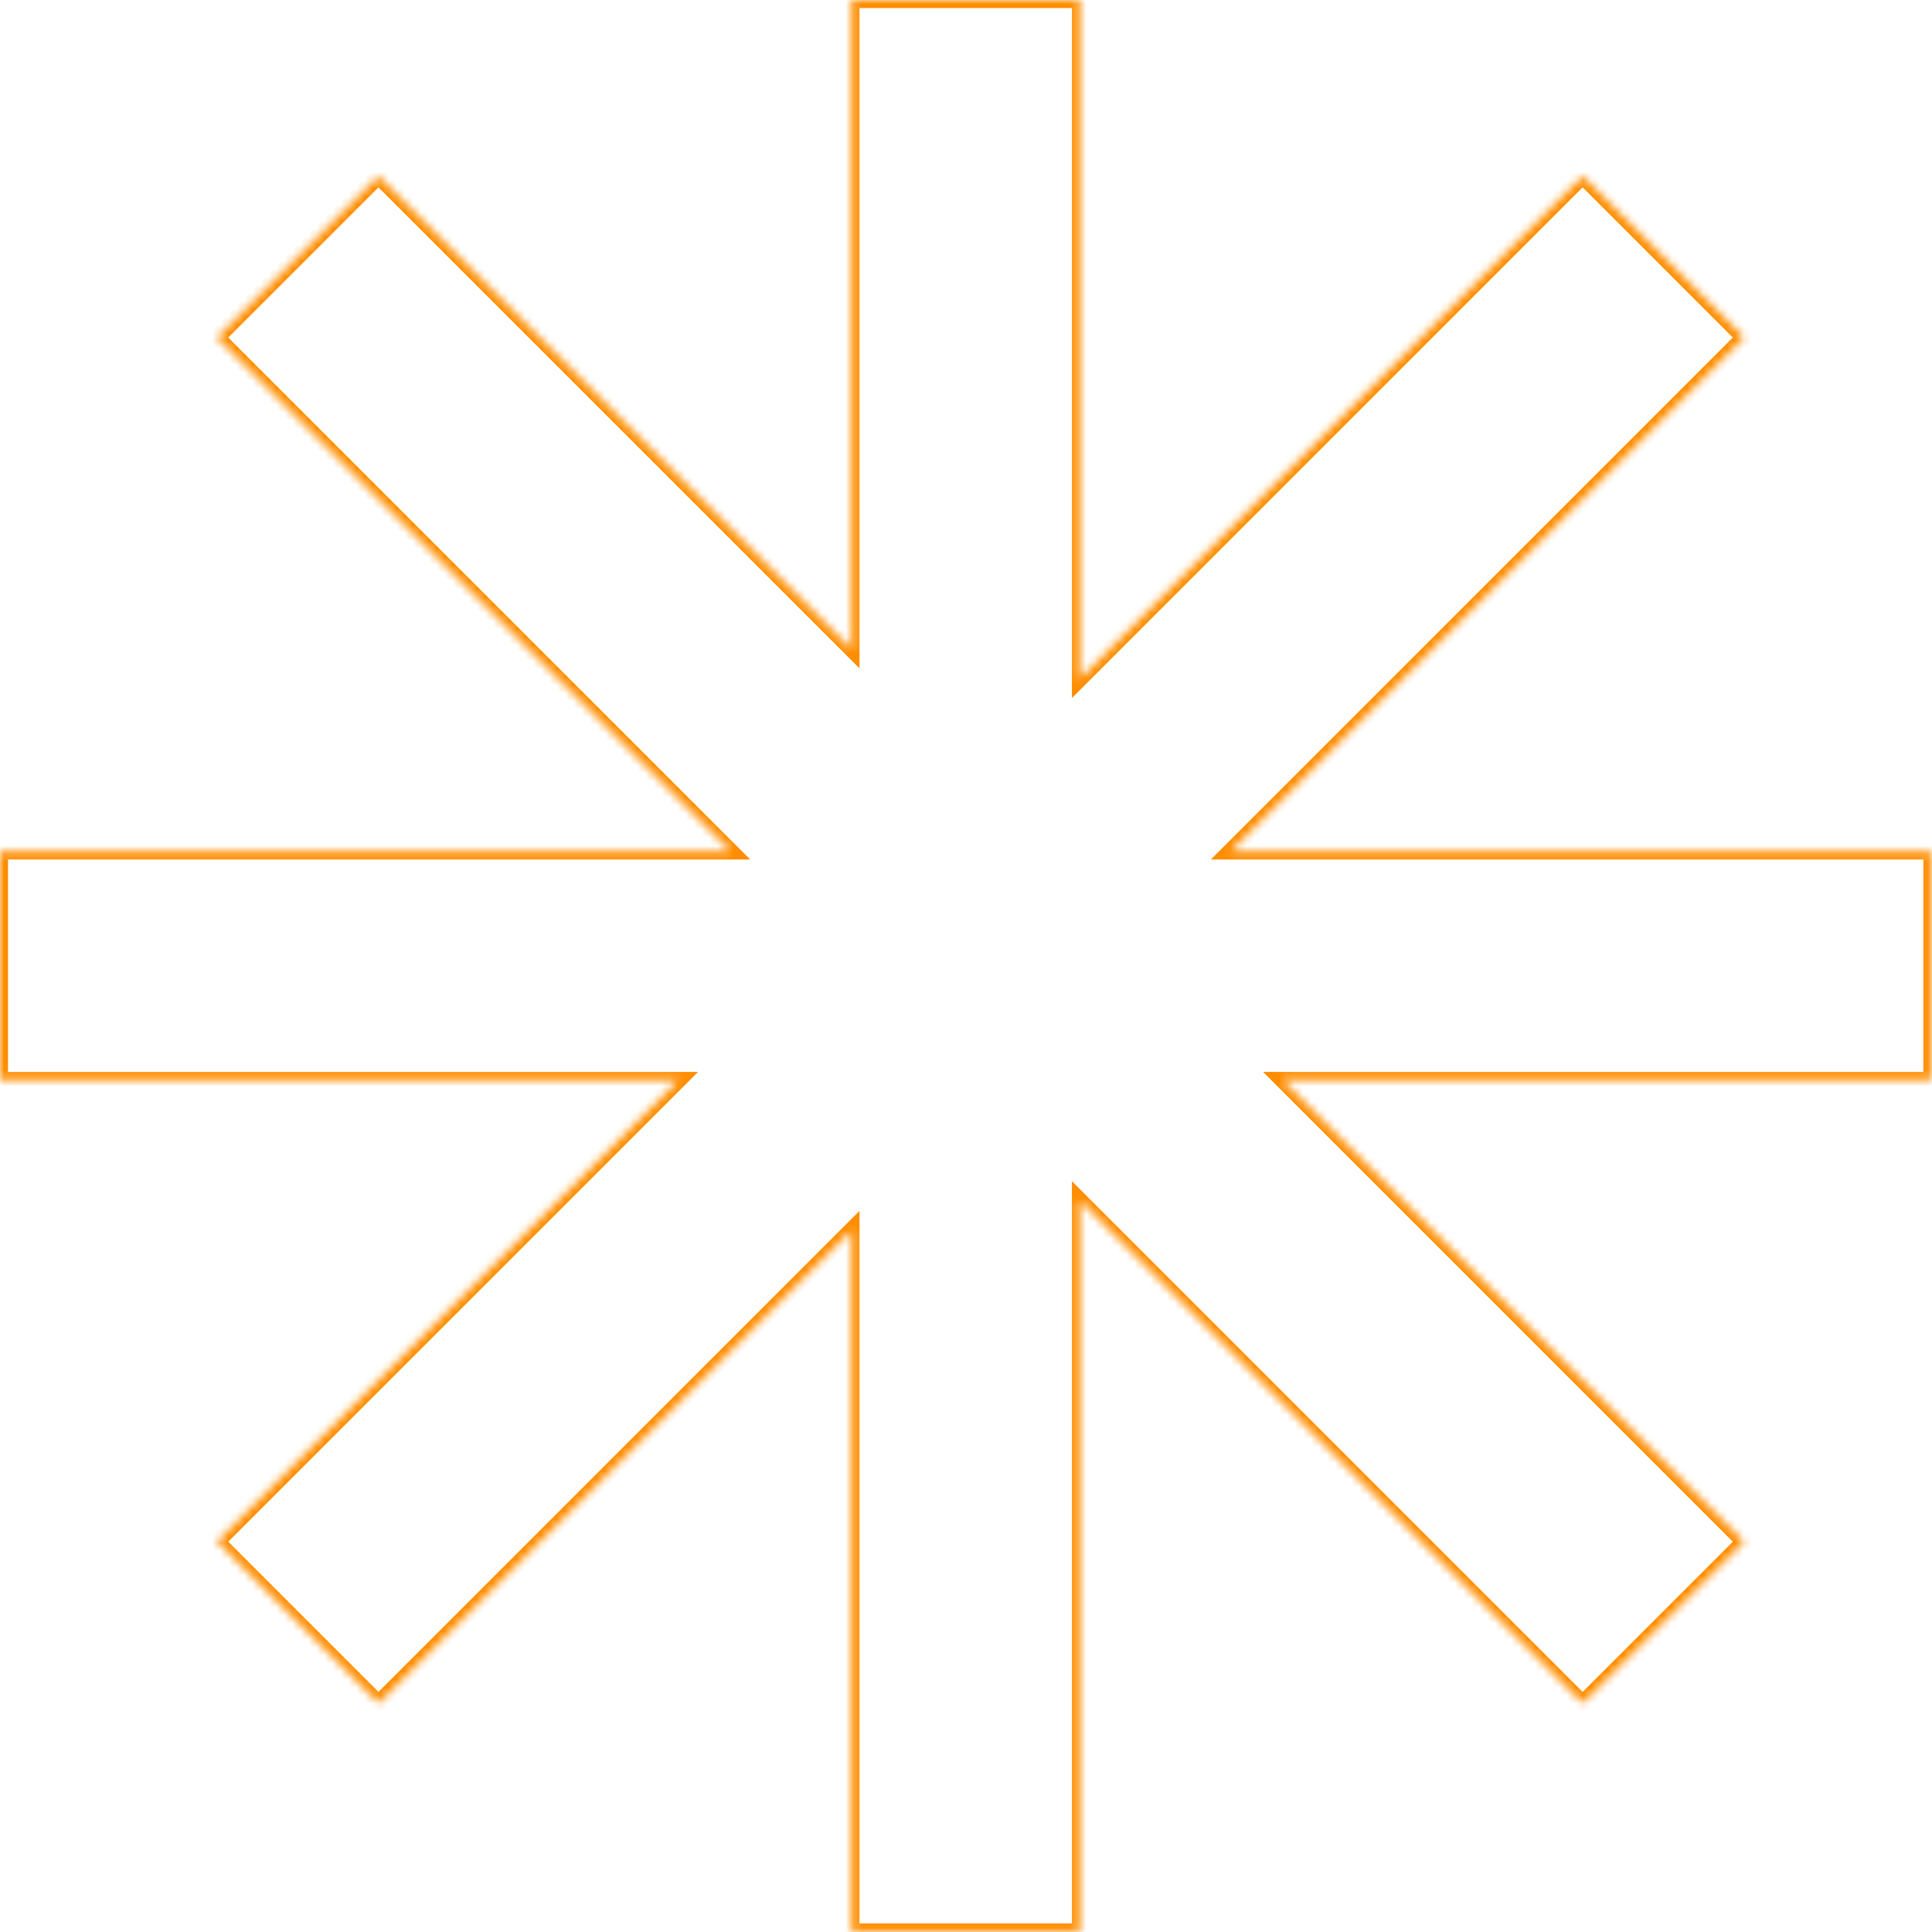 <svg width="241" height="241" viewBox="0 0 241 241" fill="none" xmlns="http://www.w3.org/2000/svg">
<mask id="path-1-inside-1" fill="white">
<path fill-rule="evenodd" clip-rule="evenodd" d="M106.215 240.926L106.215 153.459L47.21 212.464L27.059 192.314L84.662 134.711H0L0 106.215L91.171 106.215L27.06 42.104L47.21 21.954L106.215 80.959L106.215 0L134.711 0V84.662L197.42 21.954L217.57 42.104L153.459 106.215L240.926 106.215V134.711H159.968L217.571 192.314L197.42 212.465L134.711 149.756V240.926H106.215Z"/>
</mask>
<path d="M106.215 153.459H107.215V151.045L105.508 152.752L106.215 153.459ZM106.215 240.926H105.215V241.926H106.215V240.926ZM47.21 212.464L46.502 213.171L47.21 213.879L47.917 213.171L47.21 212.464ZM27.059 192.314L26.352 191.607L25.645 192.314L26.352 193.021L27.059 192.314ZM84.662 134.711L85.369 135.418L87.076 133.711H84.662V134.711ZM0 134.711H-1L-1 135.711H0L0 134.711ZM0 106.215L0 105.215H-1L-1 106.215H0ZM91.171 106.215V107.215H93.585L91.878 105.508L91.171 106.215ZM27.06 42.104L26.353 41.397L25.646 42.104L26.353 42.811L27.06 42.104ZM47.21 21.954L47.917 21.247L47.21 20.54L46.503 21.247L47.21 21.954ZM106.215 80.959L105.508 81.666L107.215 83.373V80.959H106.215ZM106.215 0V-1L105.215 -1V0L106.215 0ZM134.711 0L135.711 0V-1H134.711V0ZM134.711 84.662H133.711V87.076L135.418 85.369L134.711 84.662ZM197.42 21.954L198.127 21.247L197.42 20.539L196.713 21.247L197.42 21.954ZM217.57 42.104L218.277 42.811L218.984 42.104L218.277 41.397L217.57 42.104ZM153.459 106.215L152.752 105.508L151.045 107.215H153.459V106.215ZM240.926 106.215H241.926V105.215H240.926V106.215ZM240.926 134.711V135.711H241.926V134.711H240.926ZM159.968 134.711V133.711H157.553L159.26 135.418L159.968 134.711ZM217.571 192.314L218.278 193.022L218.985 192.314L218.278 191.607L217.571 192.314ZM197.42 212.465L196.713 213.172L197.42 213.879L198.128 213.172L197.42 212.465ZM134.711 149.756L135.418 149.048L133.711 147.341V149.756H134.711ZM134.711 240.926V241.926H135.711V240.926H134.711ZM105.215 153.459L105.215 240.926H107.215L107.215 153.459H105.215ZM47.917 213.171L106.922 154.166L105.508 152.752L46.502 211.757L47.917 213.171ZM26.352 193.021L46.502 213.171L47.917 211.757L27.767 191.607L26.352 193.021ZM83.955 134.004L26.352 191.607L27.767 193.021L85.369 135.418L83.955 134.004ZM84.662 133.711H0L0 135.711H84.662V133.711ZM1 134.711L1 106.215H-1L-1 134.711H1ZM0 107.215L91.171 107.215V105.215L0 105.215L0 107.215ZM26.353 42.811L90.463 106.922L91.878 105.508L27.767 41.397L26.353 42.811ZM46.503 21.247L26.353 41.397L27.767 42.811L47.917 22.661L46.503 21.247ZM106.922 80.251L47.917 21.247L46.503 22.661L105.508 81.666L106.922 80.251ZM105.215 0L105.215 80.959H107.215L107.215 0L105.215 0ZM134.711 -1L106.215 -1V1L134.711 1V-1ZM135.711 84.662V0L133.711 0V84.662H135.711ZM196.713 21.247L134.004 83.955L135.418 85.369L198.127 22.661L196.713 21.247ZM218.277 41.397L198.127 21.247L196.713 22.661L216.863 42.811L218.277 41.397ZM154.166 106.922L218.277 42.811L216.863 41.397L152.752 105.508L154.166 106.922ZM153.459 107.215L240.926 107.215V105.215L153.459 105.215V107.215ZM239.926 106.215V134.711H241.926V106.215H239.926ZM240.926 133.711H159.968V135.711H240.926V133.711ZM218.278 191.607L160.675 134.004L159.26 135.418L216.864 193.022L218.278 191.607ZM198.128 213.172L218.278 193.022L216.864 191.607L196.713 211.758L198.128 213.172ZM134.004 150.463L196.713 213.172L198.128 211.758L135.418 149.048L134.004 150.463ZM135.711 240.926V149.756H133.711V240.926H135.711ZM106.215 241.926H134.711V239.926H106.215V241.926Z" fill="#FF8D00" mask="url(#path-1-inside-1)"/>
</svg>
